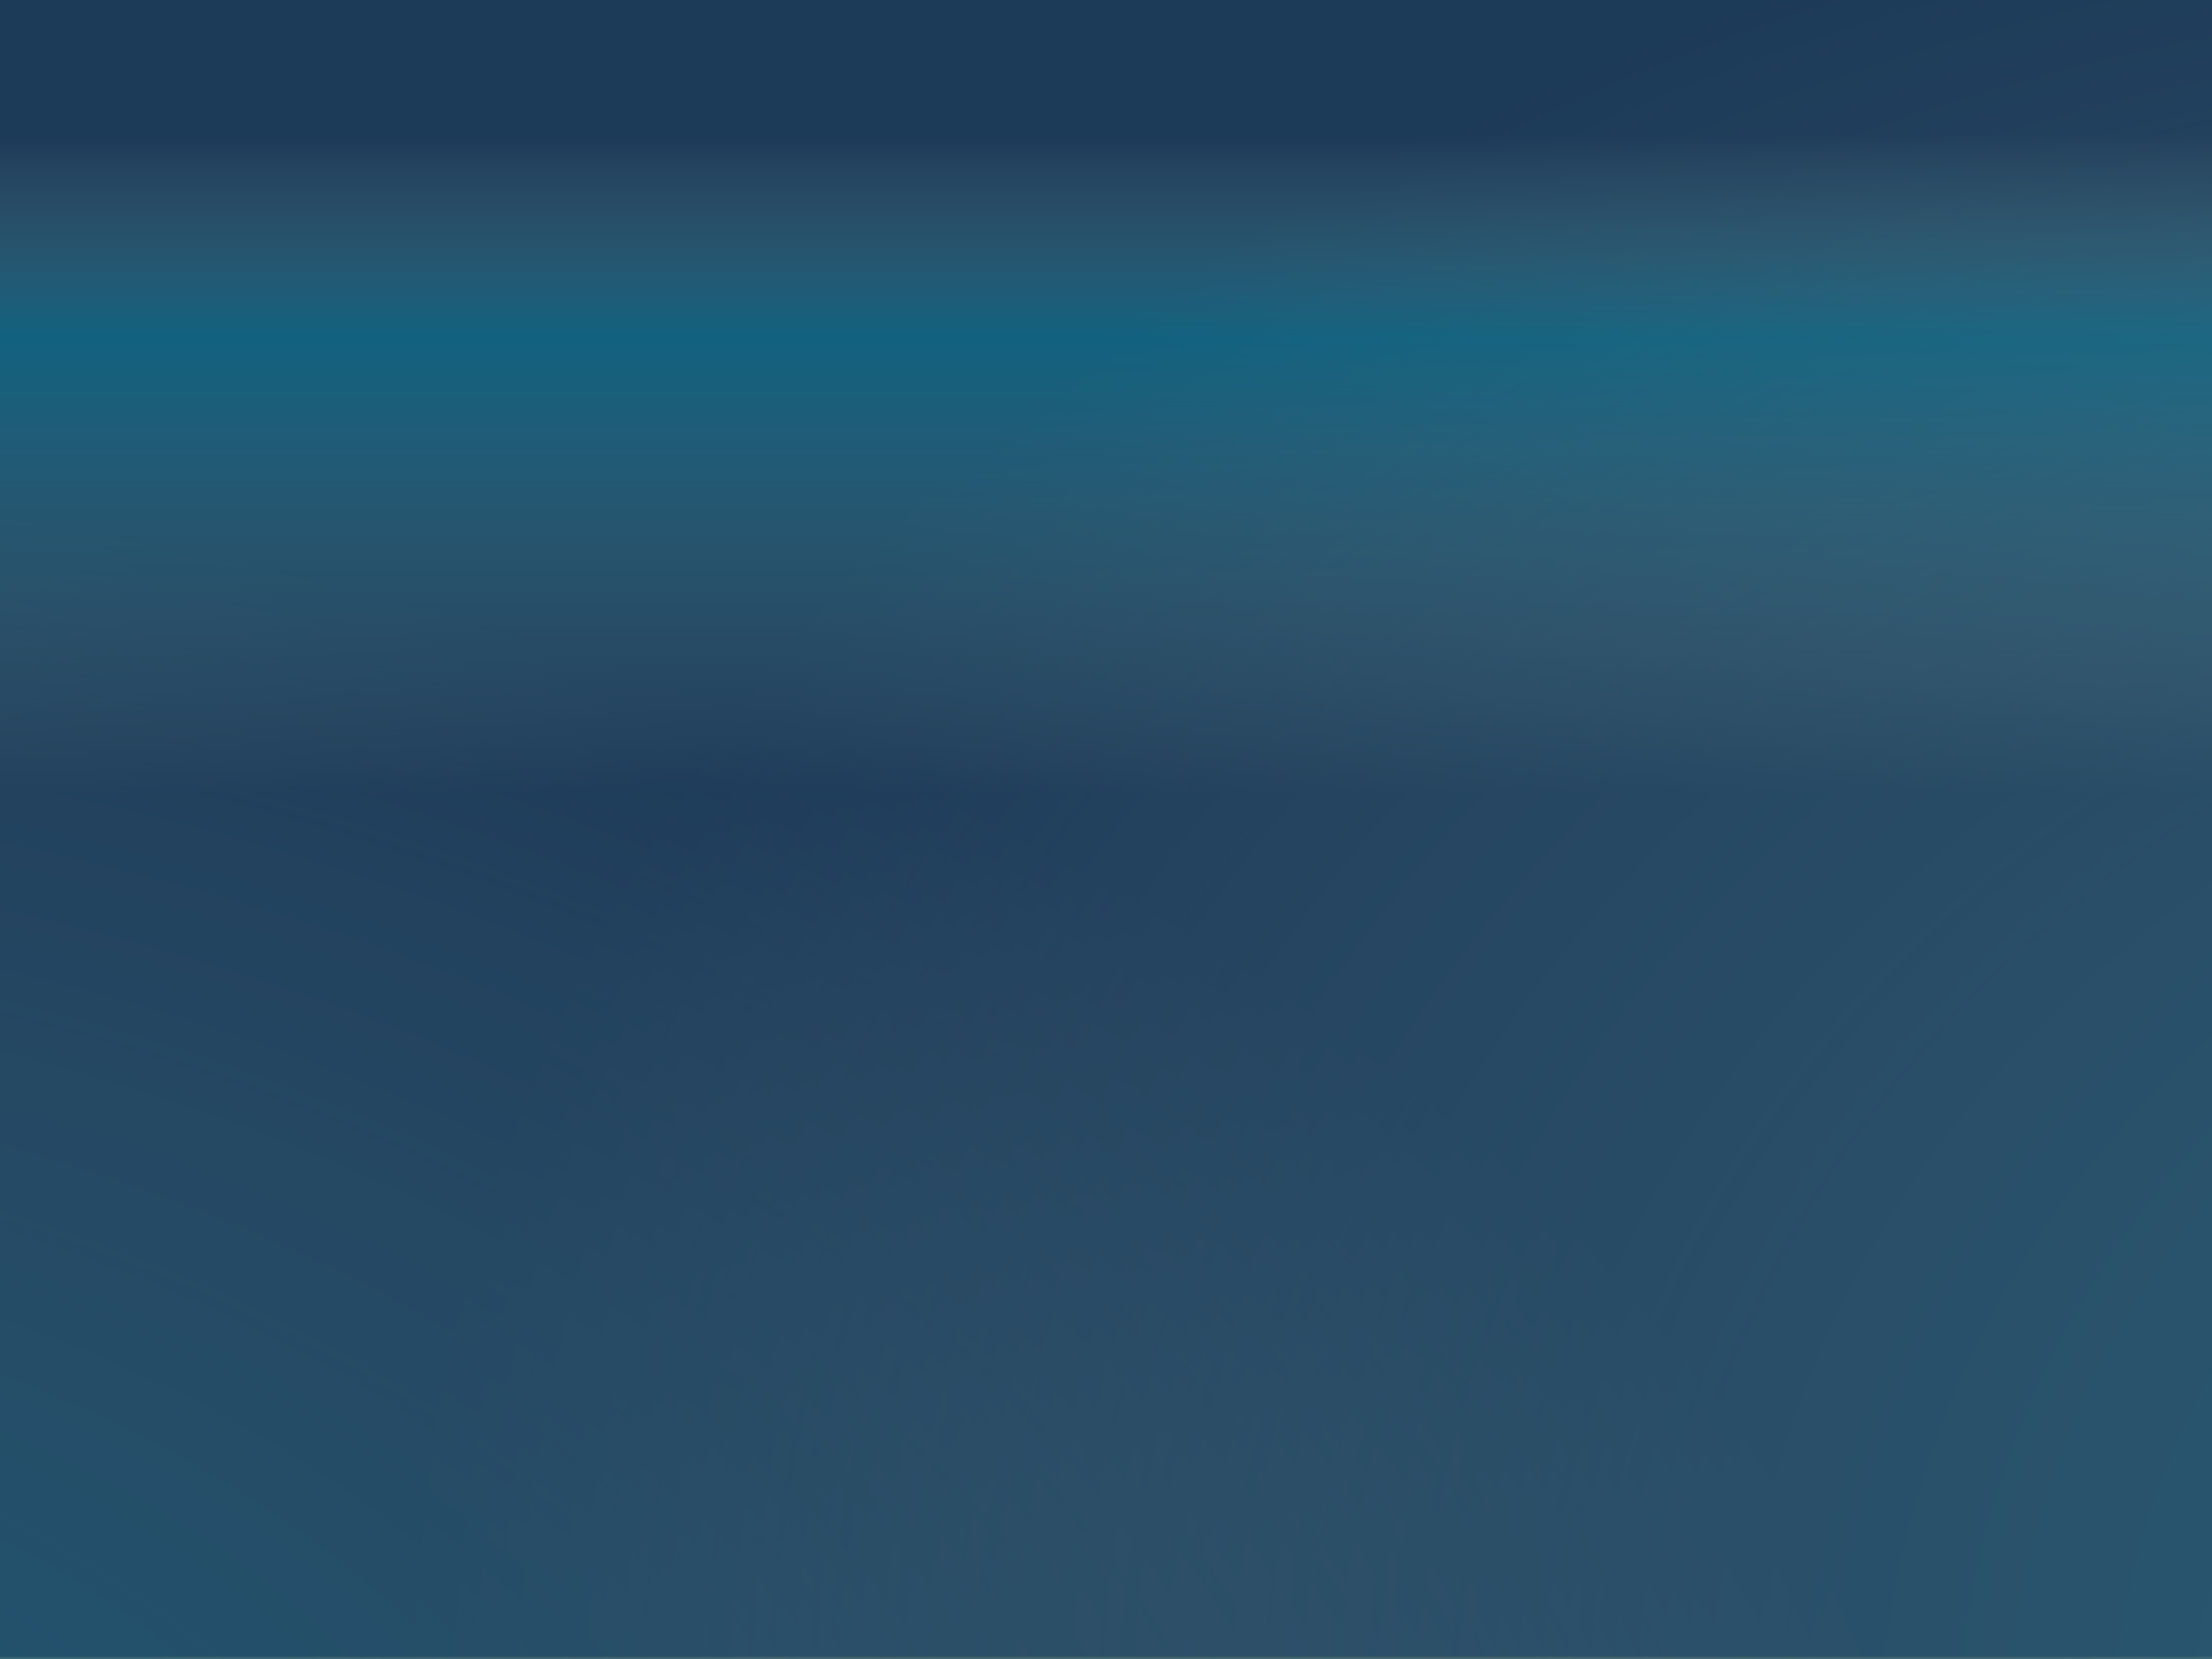 <?xml version="1.0" encoding="utf-8"?>
<!-- Generator: Adobe Illustrator 14.0.0, SVG Export Plug-In . SVG Version: 6.00 Build 43363)  -->
<!DOCTYPE svg PUBLIC "-//W3C//DTD SVG 1.1//EN" "http://www.w3.org/Graphics/SVG/1.1/DTD/svg11.dtd">
<svg version="1.1" id="Layer_1" xmlns="http://www.w3.org/2000/svg" xmlns:xlink="http://www.w3.org/1999/xlink" x="0px" y="0px"
	 width="1024px" height="768px" viewBox="0 0 1024 768" enable-background="new 0 0 1024 768" xml:space="preserve">
<rect x="0" y="0" width="1024" height="768" fill="#808080" stroke="none"/>
<rect y="-1" opacity="0.76" fill="#282D74" enable-background="new    " width="1024" height="768"/>
<linearGradient id="SVGID_1_" gradientUnits="userSpaceOnUse" x1="164" y1="1001" x2="164" y2="234.935" gradientTransform="matrix(1 0 0 -1 348 1002)">
	<stop  offset="0.08" style="stop-color:#FFFFFF;stop-opacity:0"/>
	<stop  offset="0.203" style="stop-color:#17C9FF"/>
	<stop  offset="0.478" style="stop-color:#FFFFFF;stop-opacity:0"/>
</linearGradient>
<rect opacity="0.62" fill="url(#SVGID_1_)" enable-background="new    " width="1024" height="768"/>
<radialGradient id="SVGID_2_" cx="-180.861" cy="28.895" r="506.168" gradientTransform="matrix(3.737 0 0 -2.213 347.799 1002.371)" gradientUnits="userSpaceOnUse">
	<stop  offset="0" style="stop-color:#17C9FF"/>
	<stop  offset="0.65" style="stop-color:#FFFFFF;stop-opacity:0"/>
</radialGradient>
<rect opacity="0.49" fill="url(#SVGID_2_)" enable-background="new    " width="1024" height="768"/>
<radialGradient id="SVGID_3_" cx="1269.681" cy="-50.981" r="608.219" fx="1135.987" fy="-239.073" gradientTransform="matrix(-1.912 -1.539 -1.643 1.413 3575.095 2944.266)" gradientUnits="userSpaceOnUse">
	<stop  offset="0" style="stop-color:#17C9FF"/>
	<stop  offset="0.102" style="stop-color:#39D1FF;stop-opacity:0.867"/>
	<stop  offset="0.432" style="stop-color:#A3E9FF;stop-opacity:0.437"/>
	<stop  offset="0.66" style="stop-color:#E5F9FF;stop-opacity:0.139"/>
	<stop  offset="0.767" style="stop-color:#FFFFFF;stop-opacity:0"/>
</radialGradient>
<rect opacity="0.66" fill="url(#SVGID_3_)" enable-background="new    " width="1024" height="768"/>
<rect y="-1" opacity="0.54" fill="#00373F" width="1024" height="769"/>
</svg>
